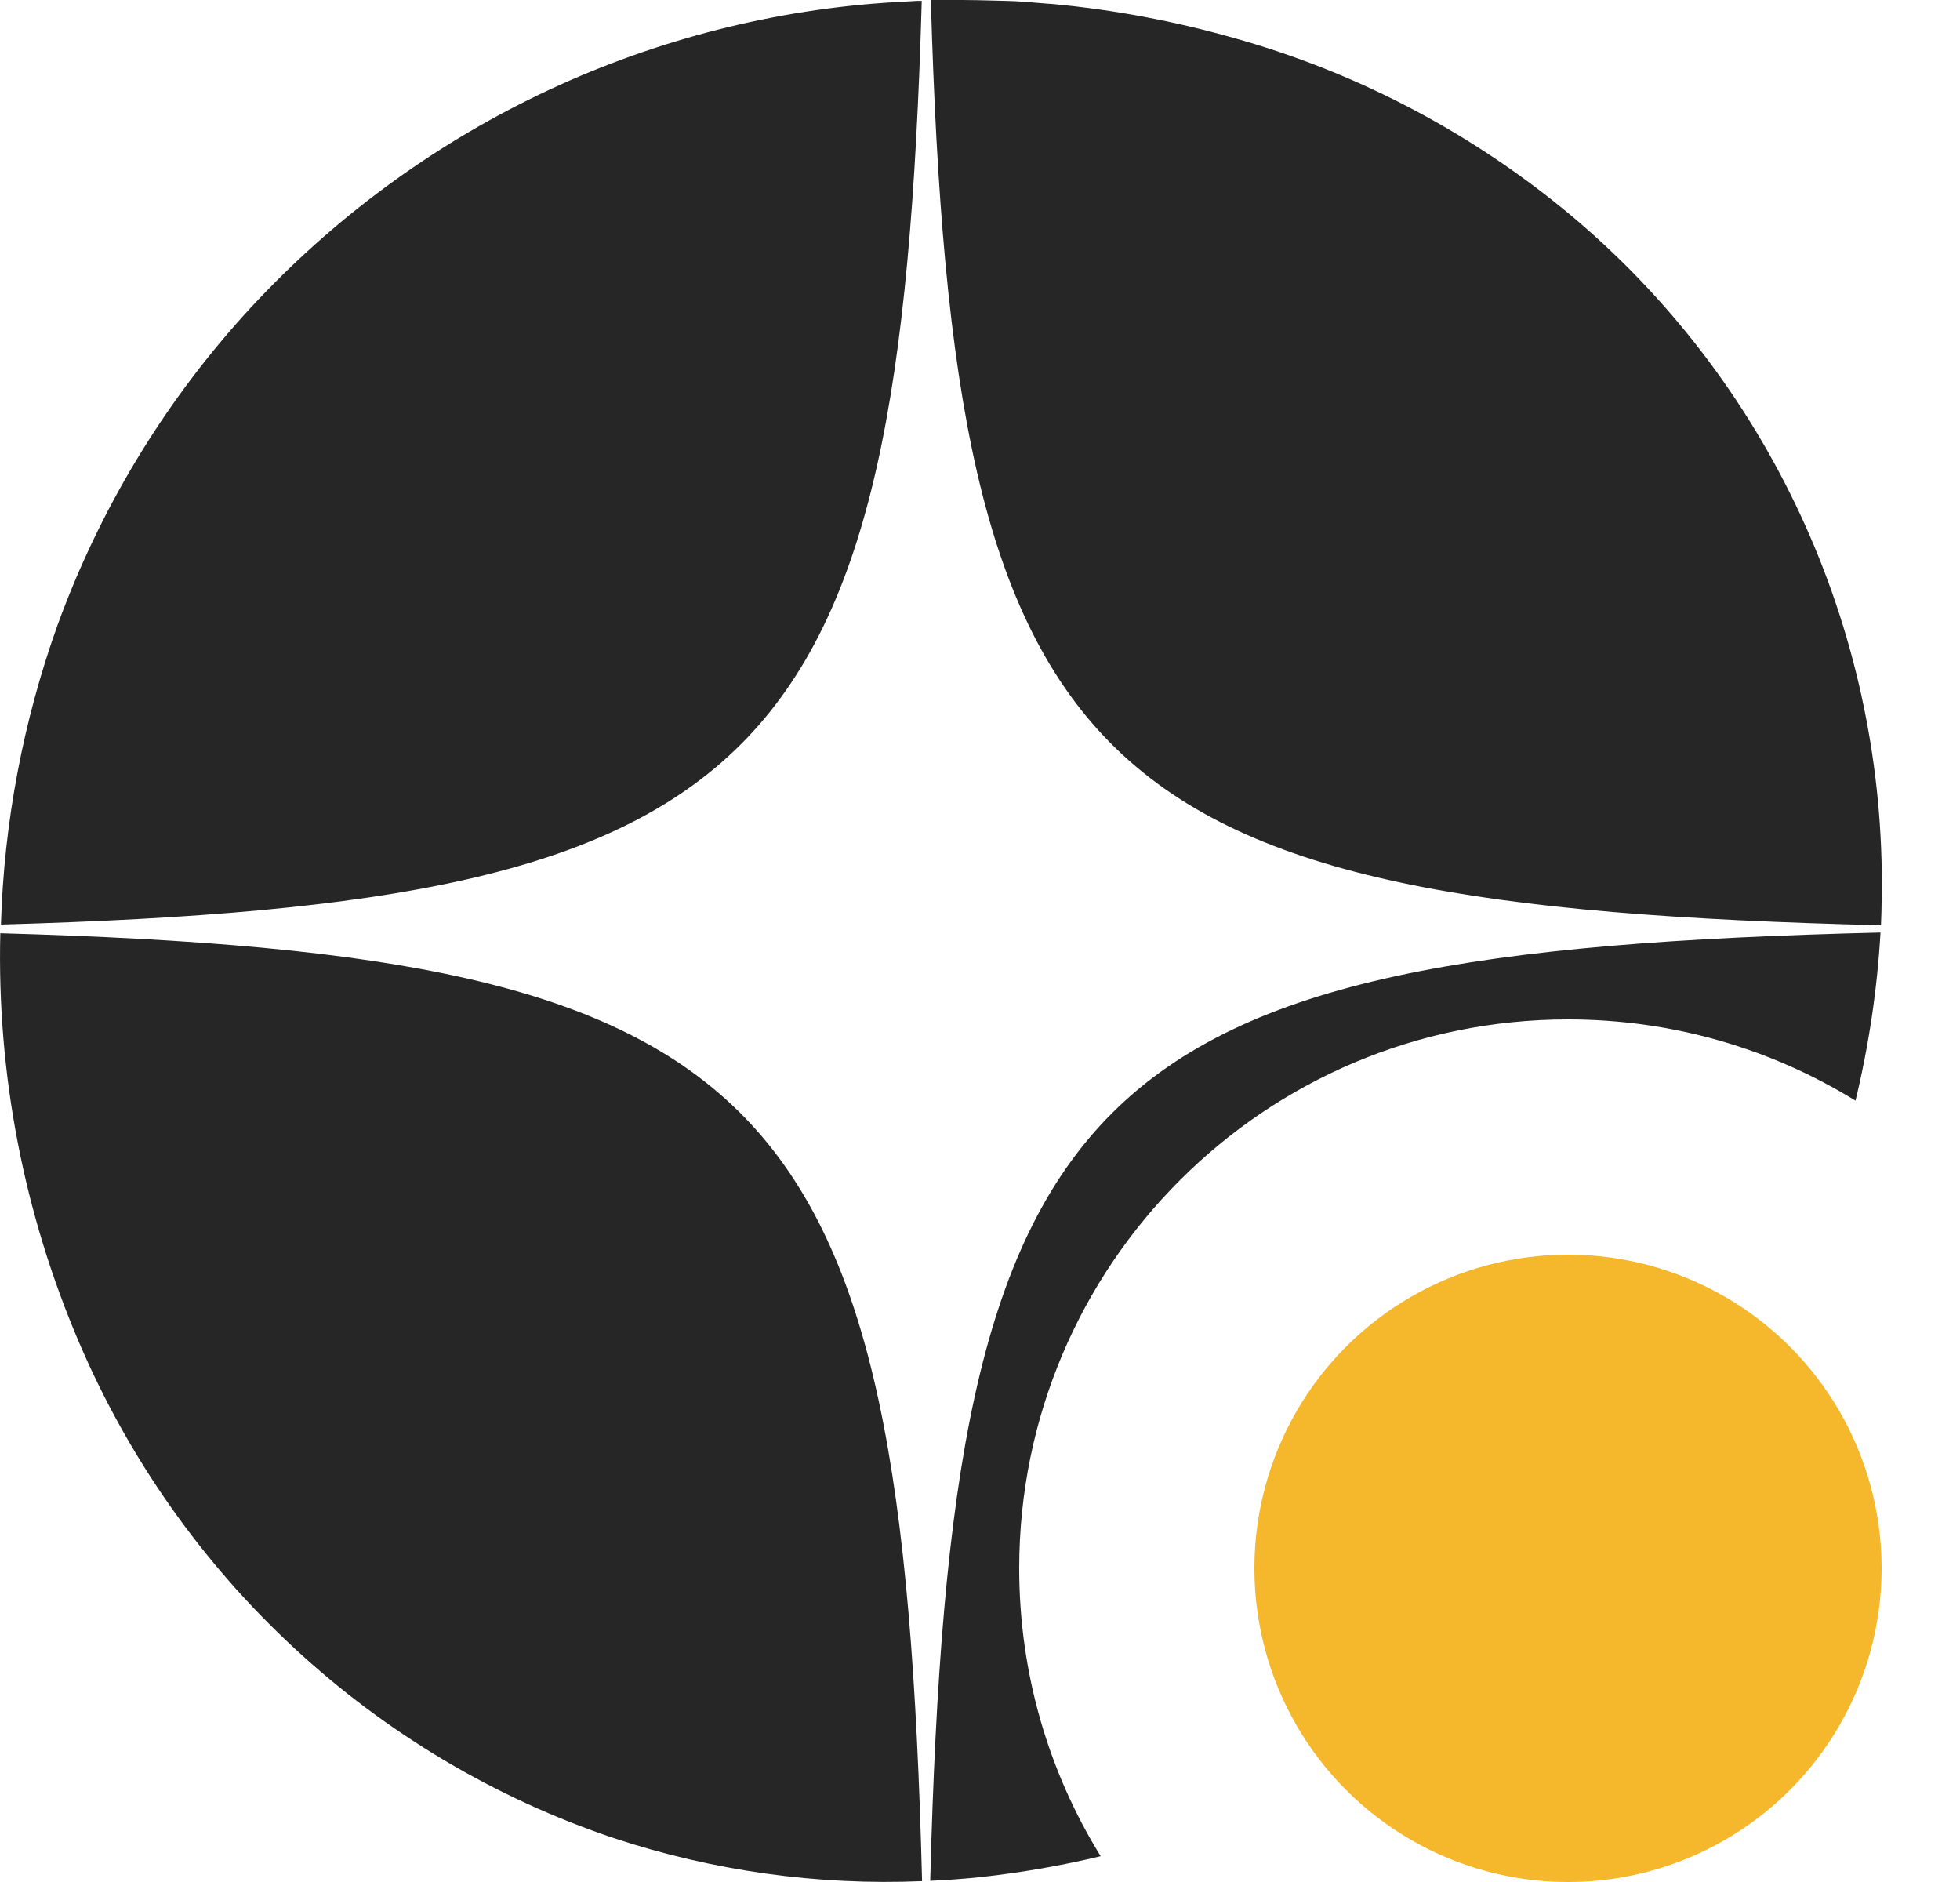 <svg width="25" height="24" viewBox="0 0 25 24" fill="none" xmlns="http://www.w3.org/2000/svg">
	<path fill-rule="evenodd" clip-rule="evenodd" d="M12.278 0C12.406 0 12.533 0.004 12.662 0.007C12.726 0.009 12.791 0.011 12.856 0.012C12.984 0.015 13.111 0.026 13.239 0.037C13.304 0.042 13.368 0.048 13.434 0.052C14.208 0.125 14.974 0.268 15.723 0.48C17.254 0.906 18.681 1.644 19.918 2.648C21.175 3.67 22.192 4.96 22.898 6.425C23.604 7.89 23.981 9.494 24.002 11.123C24.002 11.349 24.002 11.575 23.992 11.799C13.86 11.552 12.157 9.981 11.873 0H12.278ZM0.736 7.966C1.266 6.512 2.069 5.175 3.102 4.029C5.185 1.726 8.055 0.304 11.134 0.047C11.259 0.036 11.386 0.029 11.515 0.022C11.577 0.018 11.639 0.015 11.702 0.011H11.757C11.475 9.858 9.809 11.512 0.012 11.79C0.051 10.485 0.296 9.194 0.736 7.966ZM7.828 23.44C6.316 22.931 4.928 22.106 3.754 21.018C2.579 19.931 1.646 18.606 1.013 17.13C0.305 15.481 -0.04 13.697 0.004 11.901C9.91 12.181 11.505 13.864 11.761 23.989C10.428 24.045 9.096 23.859 7.828 23.44ZM14.039 23.671C13.38 22.604 13 21.346 13 20C13 16.134 16.134 13 20 13C21.345 13 22.601 13.379 23.667 14.036C23.837 13.334 23.944 12.616 23.986 11.892C13.758 12.14 12.13 13.742 11.865 23.985C12.083 23.975 12.302 23.959 12.519 23.936C13.032 23.879 13.539 23.791 14.039 23.671Z" fill="black" fill-opacity="0.85"/>
	<circle cx="20" cy="20" r="4" fill="#F5B72B"/>
</svg>
